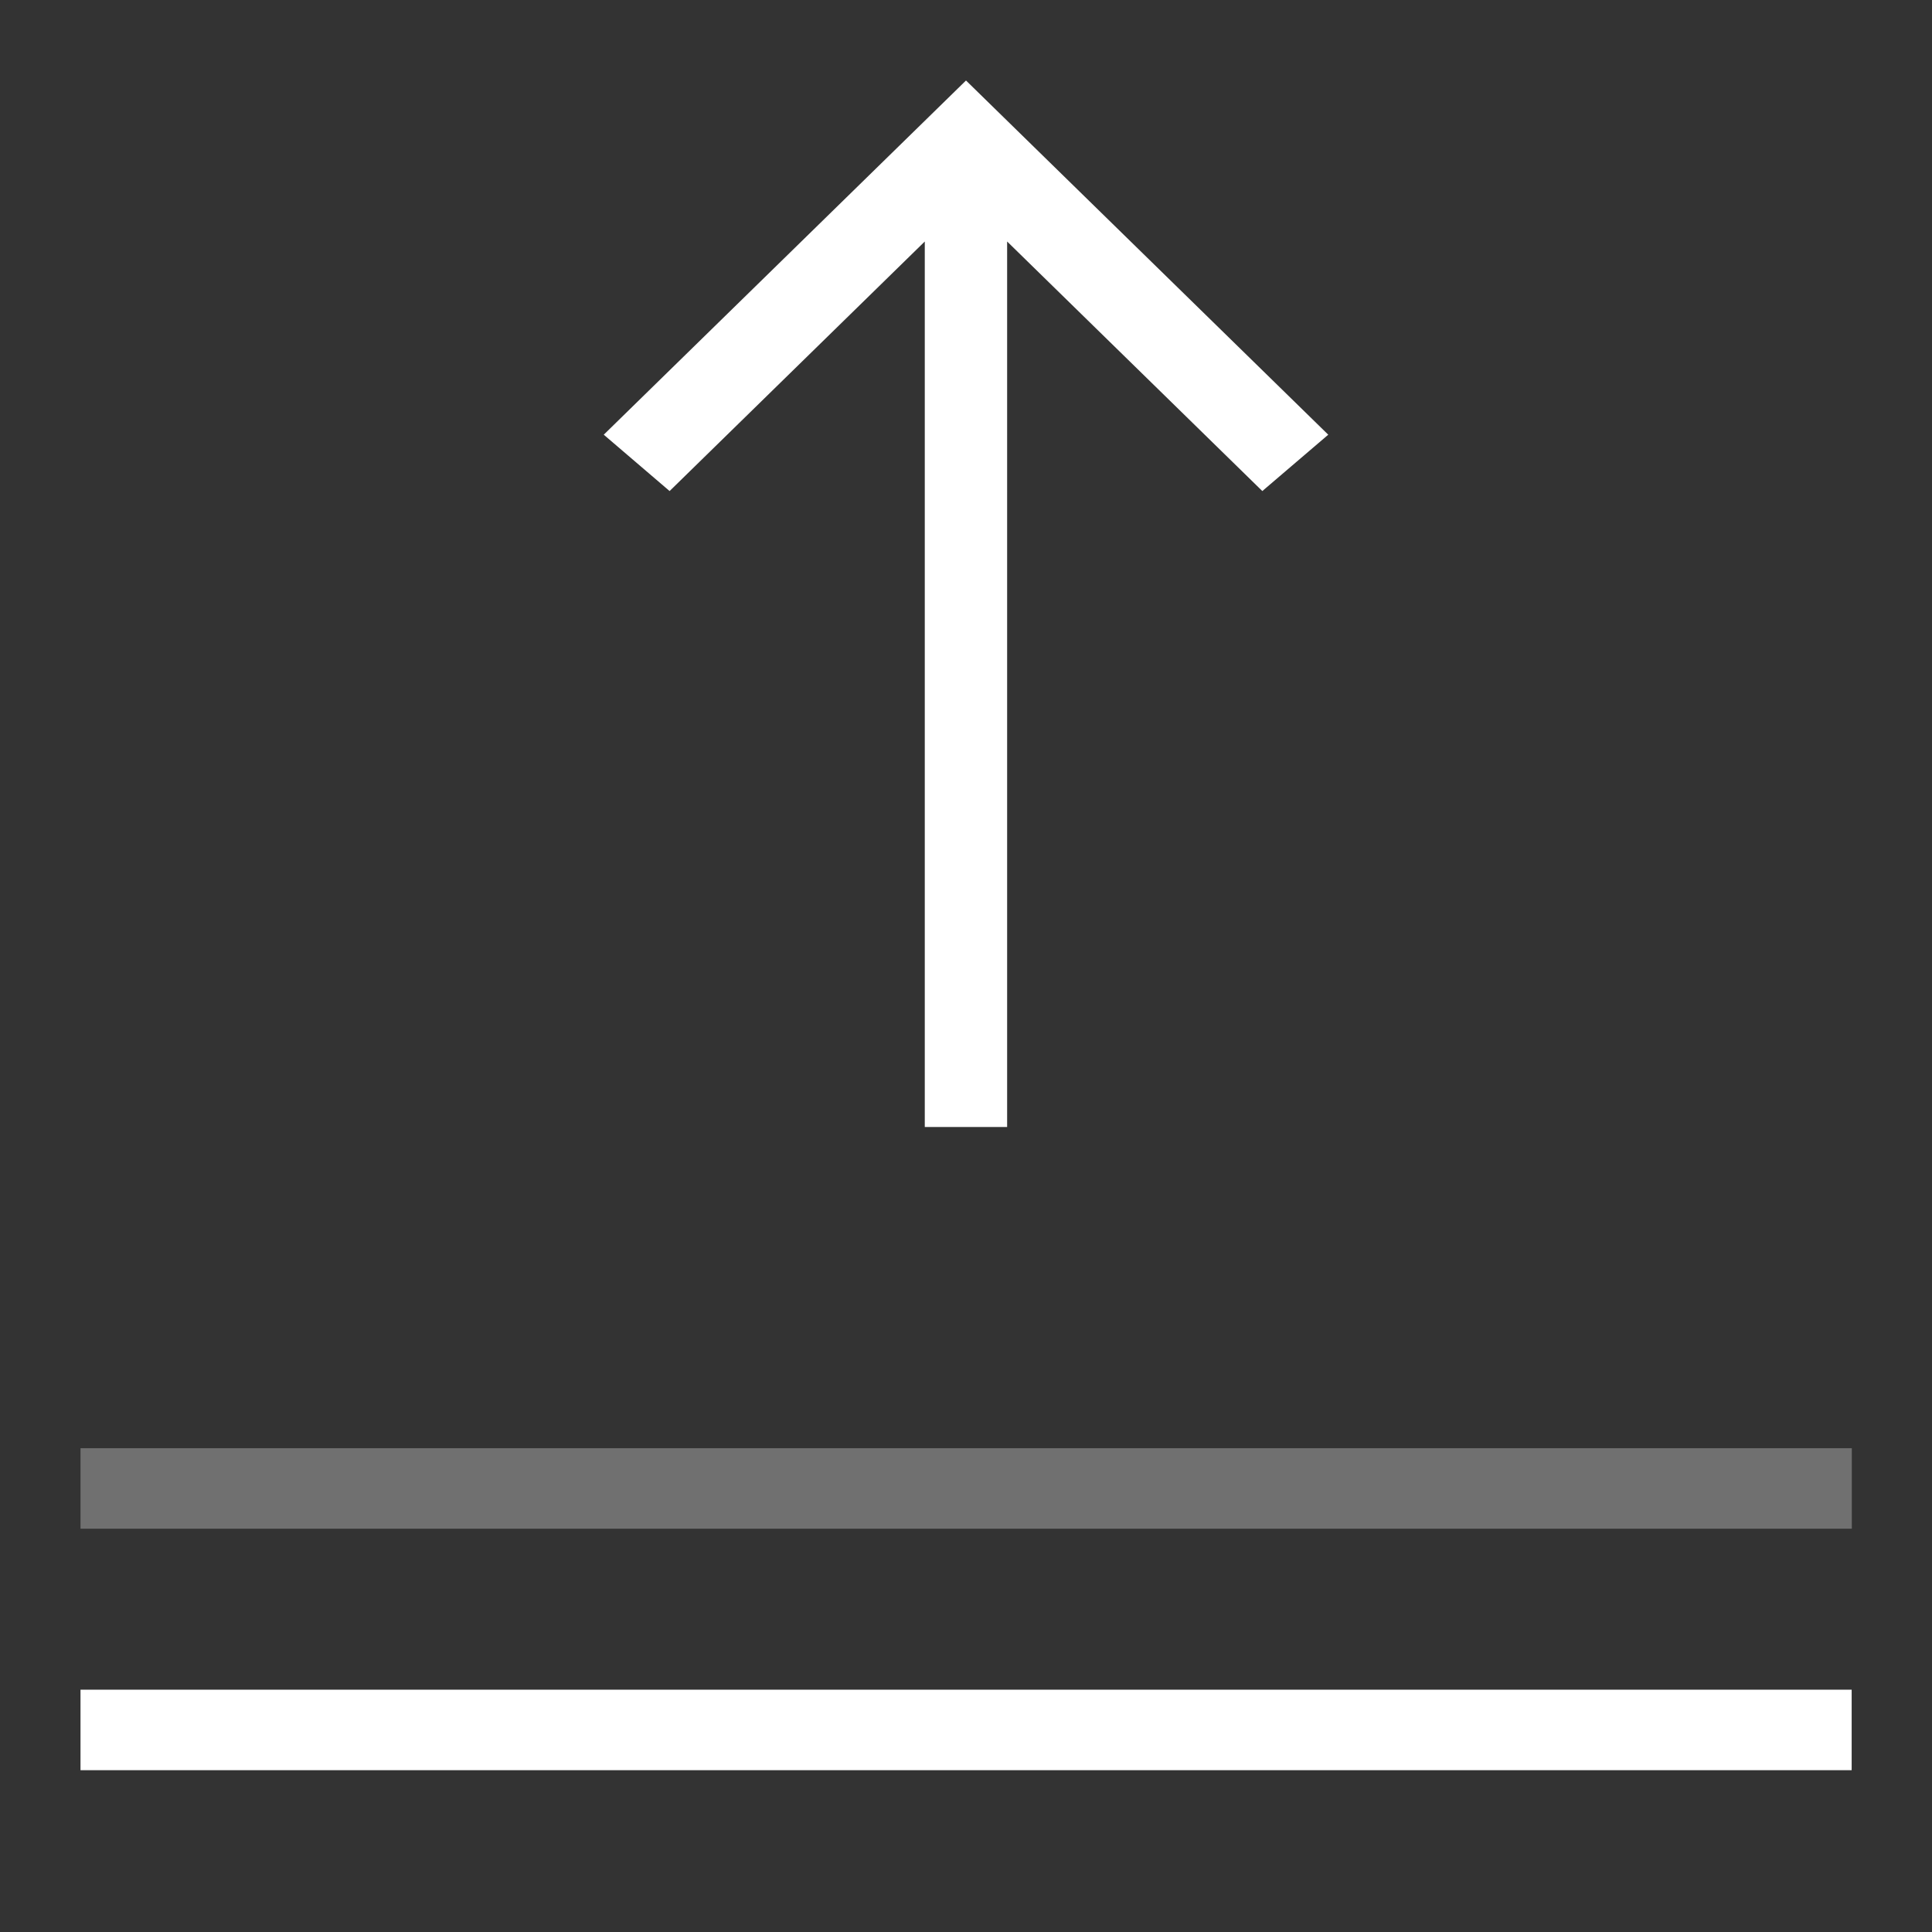 <svg xmlns="http://www.w3.org/2000/svg" width="24" height="24" viewBox="0 0 24 24"><rect x="0" y="0" width="24" height="24" fill="#333333" stroke="none"/><g fill="#FFF" fill-rule="evenodd"><path d="M7.5 5.4l.818.7 3.17-3.1v11h1.023V3l3.17 3.1.819-.7L12 1z"/><path fill-rule="nonzero" d="M1 18.99h22.004v-1H1z" opacity=".3"/><path fill-rule="nonzero" d="M1 21.99h22.002v-1H1z"/></g></svg>